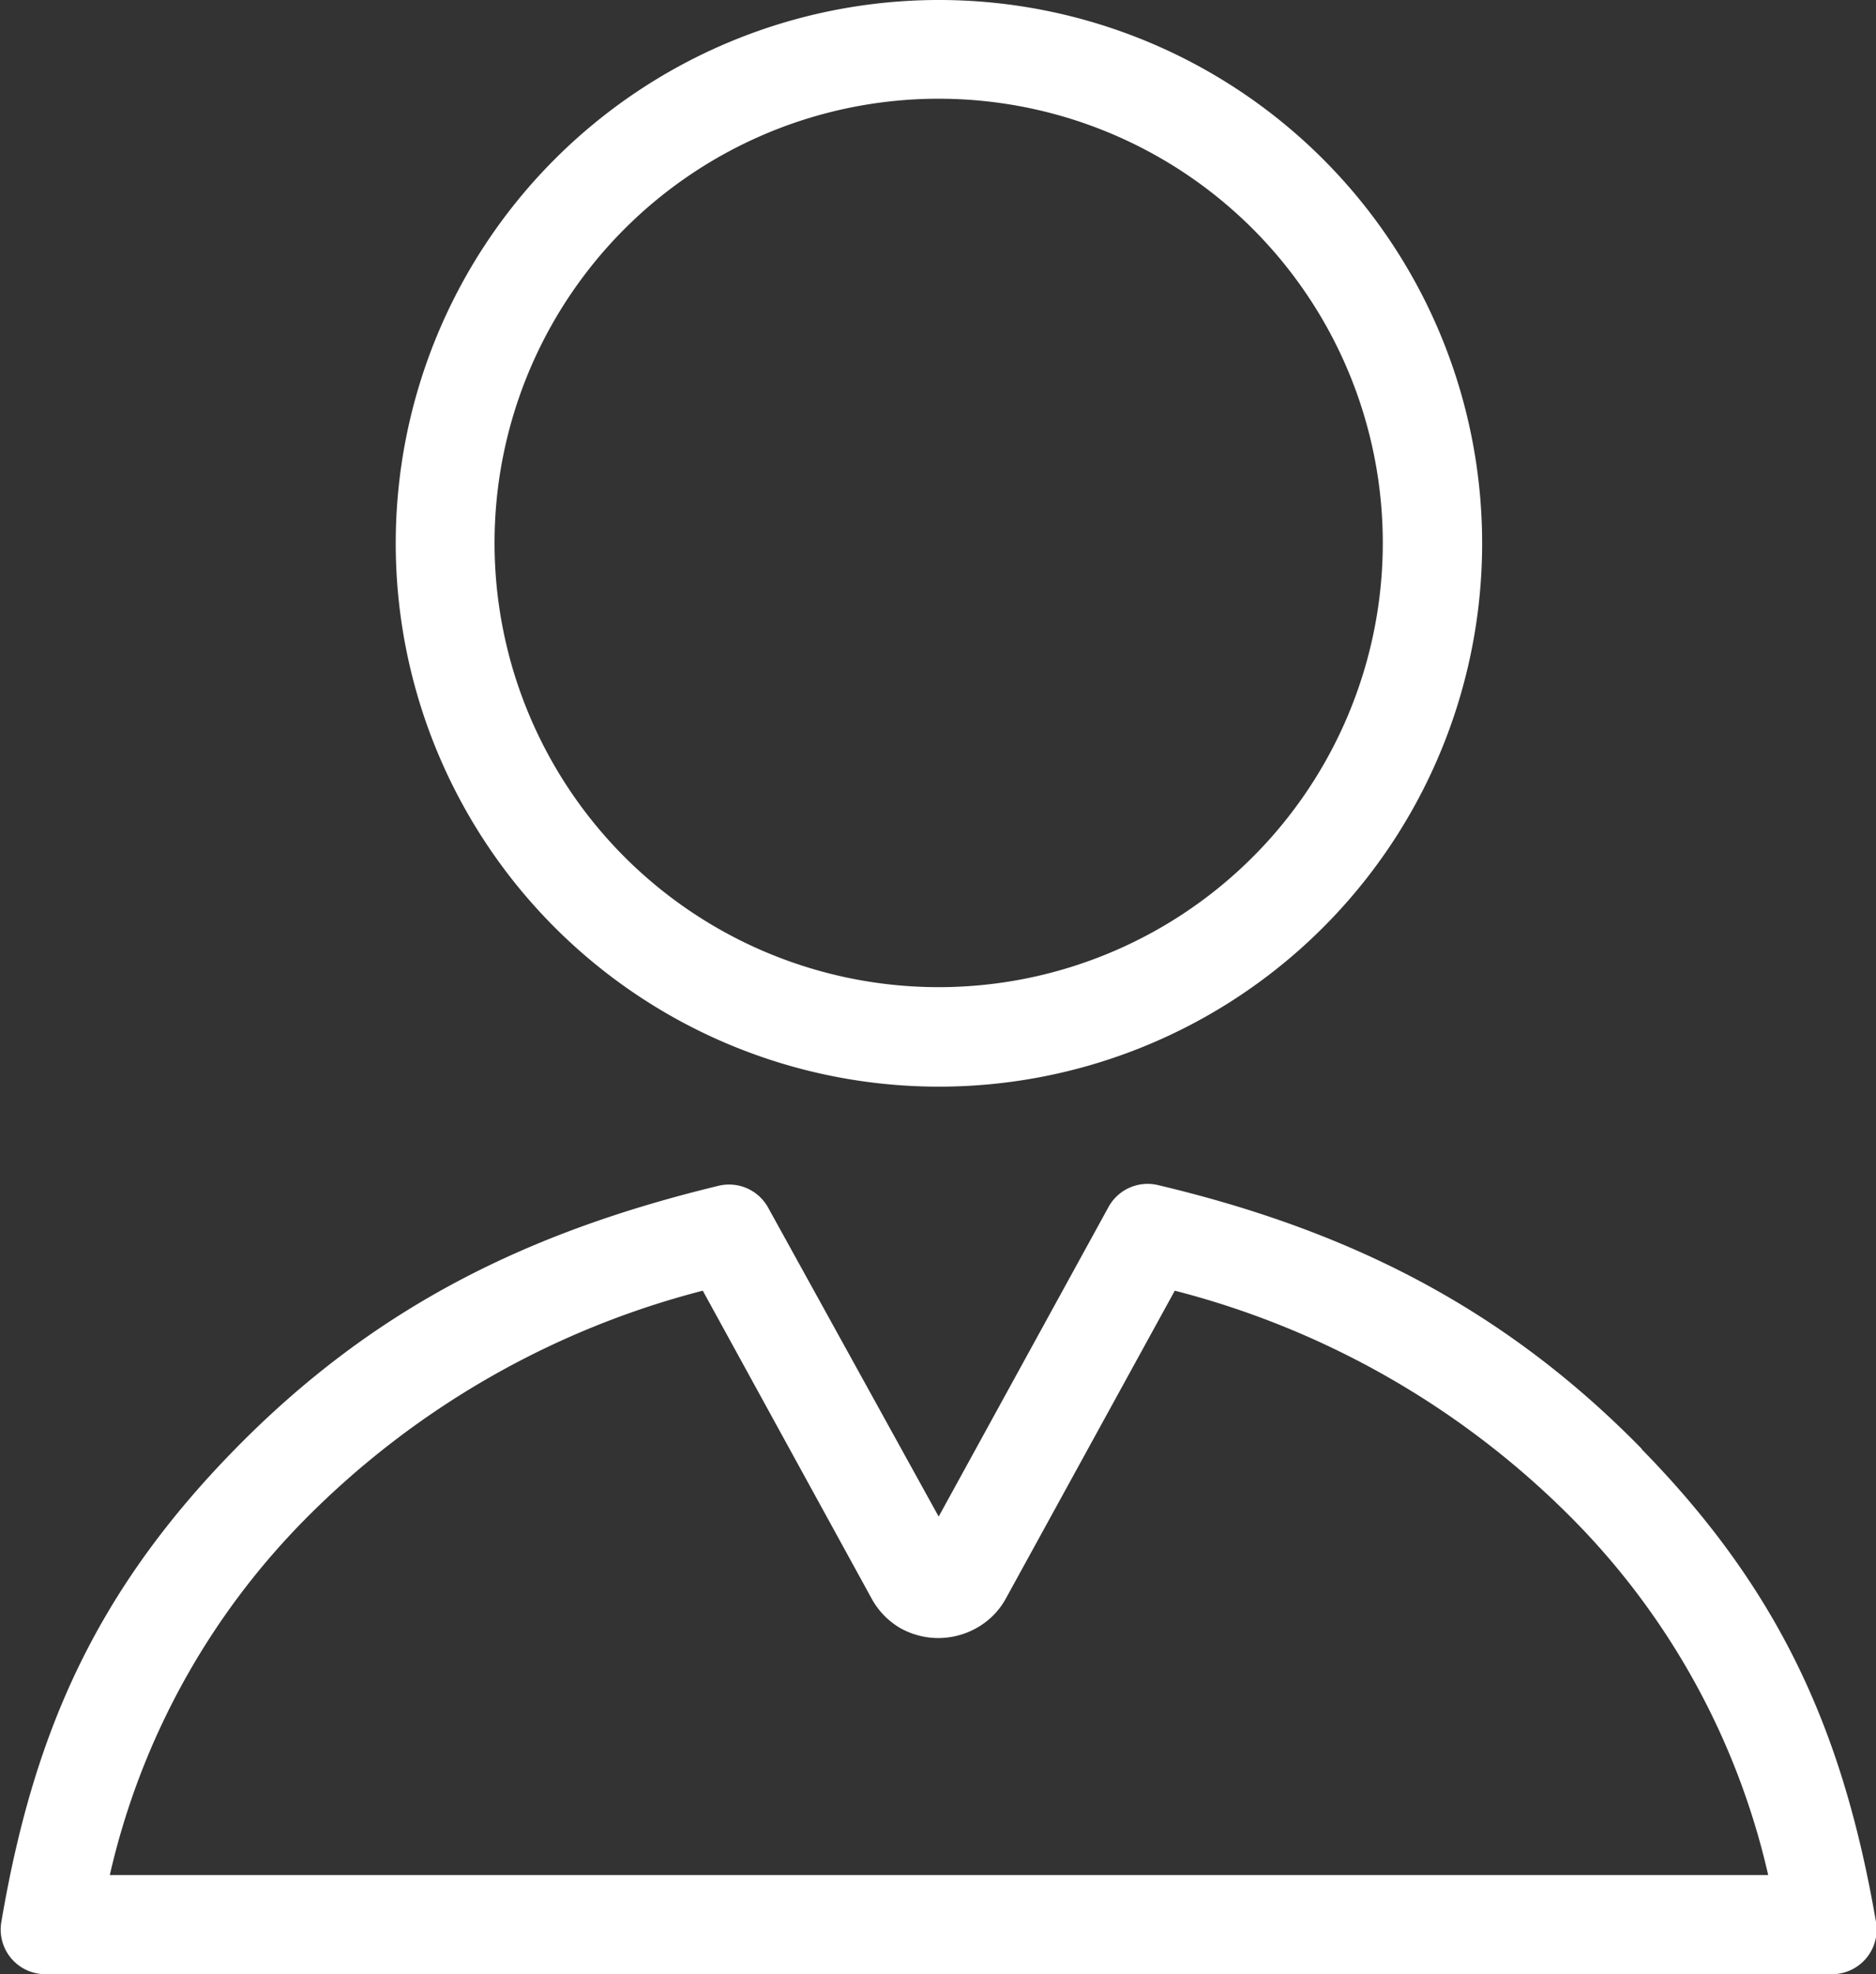 <svg id="Layer_1" data-name="Layer 1" xmlns="http://www.w3.org/2000/svg" viewBox="0 0 84.06 88.44"><rect x="0" y="0" width="84.06" height="88.44" fill="#333333" stroke="none"/><defs><style>.cls-1{fill:#fff;}</style></defs><title>icon_account_white</title><path class="cls-1" d="M42,0A24.34,24.34,0,1,1,24.8,7.13,24.34,24.34,0,0,1,42,0ZM73.5,64.92C79.82,71.37,82.56,77.75,84,86.1a2,2,0,0,1-2,2.34H2A2,2,0,0,1,0,86.1c1.42-8.35,4.15-14.73,10.47-21.18s13.24-9.76,21.67-11.8a2,2,0,0,1,2.23,1L42,67.94l7.6-13.85a2,2,0,0,1,2.23-1c8.43,2,15.42,5.43,21.67,11.81ZM70.36,68A38.6,38.6,0,0,0,52.58,57.82L45,71.63a3.35,3.35,0,0,1-1.3,1.3,3.49,3.49,0,0,1-3.43,0A3.43,3.43,0,0,1,39,71.62l-7.57-13.8A38.62,38.62,0,0,0,13.67,68,33.14,33.14,0,0,0,4.86,84H79.17a33.14,33.14,0,0,0-8.81-16ZM56.07,10.25A19.9,19.9,0,1,0,61.9,24.32,19.9,19.9,0,0,0,56.07,10.25Z" transform="translate(0.06 0)"/></svg>
